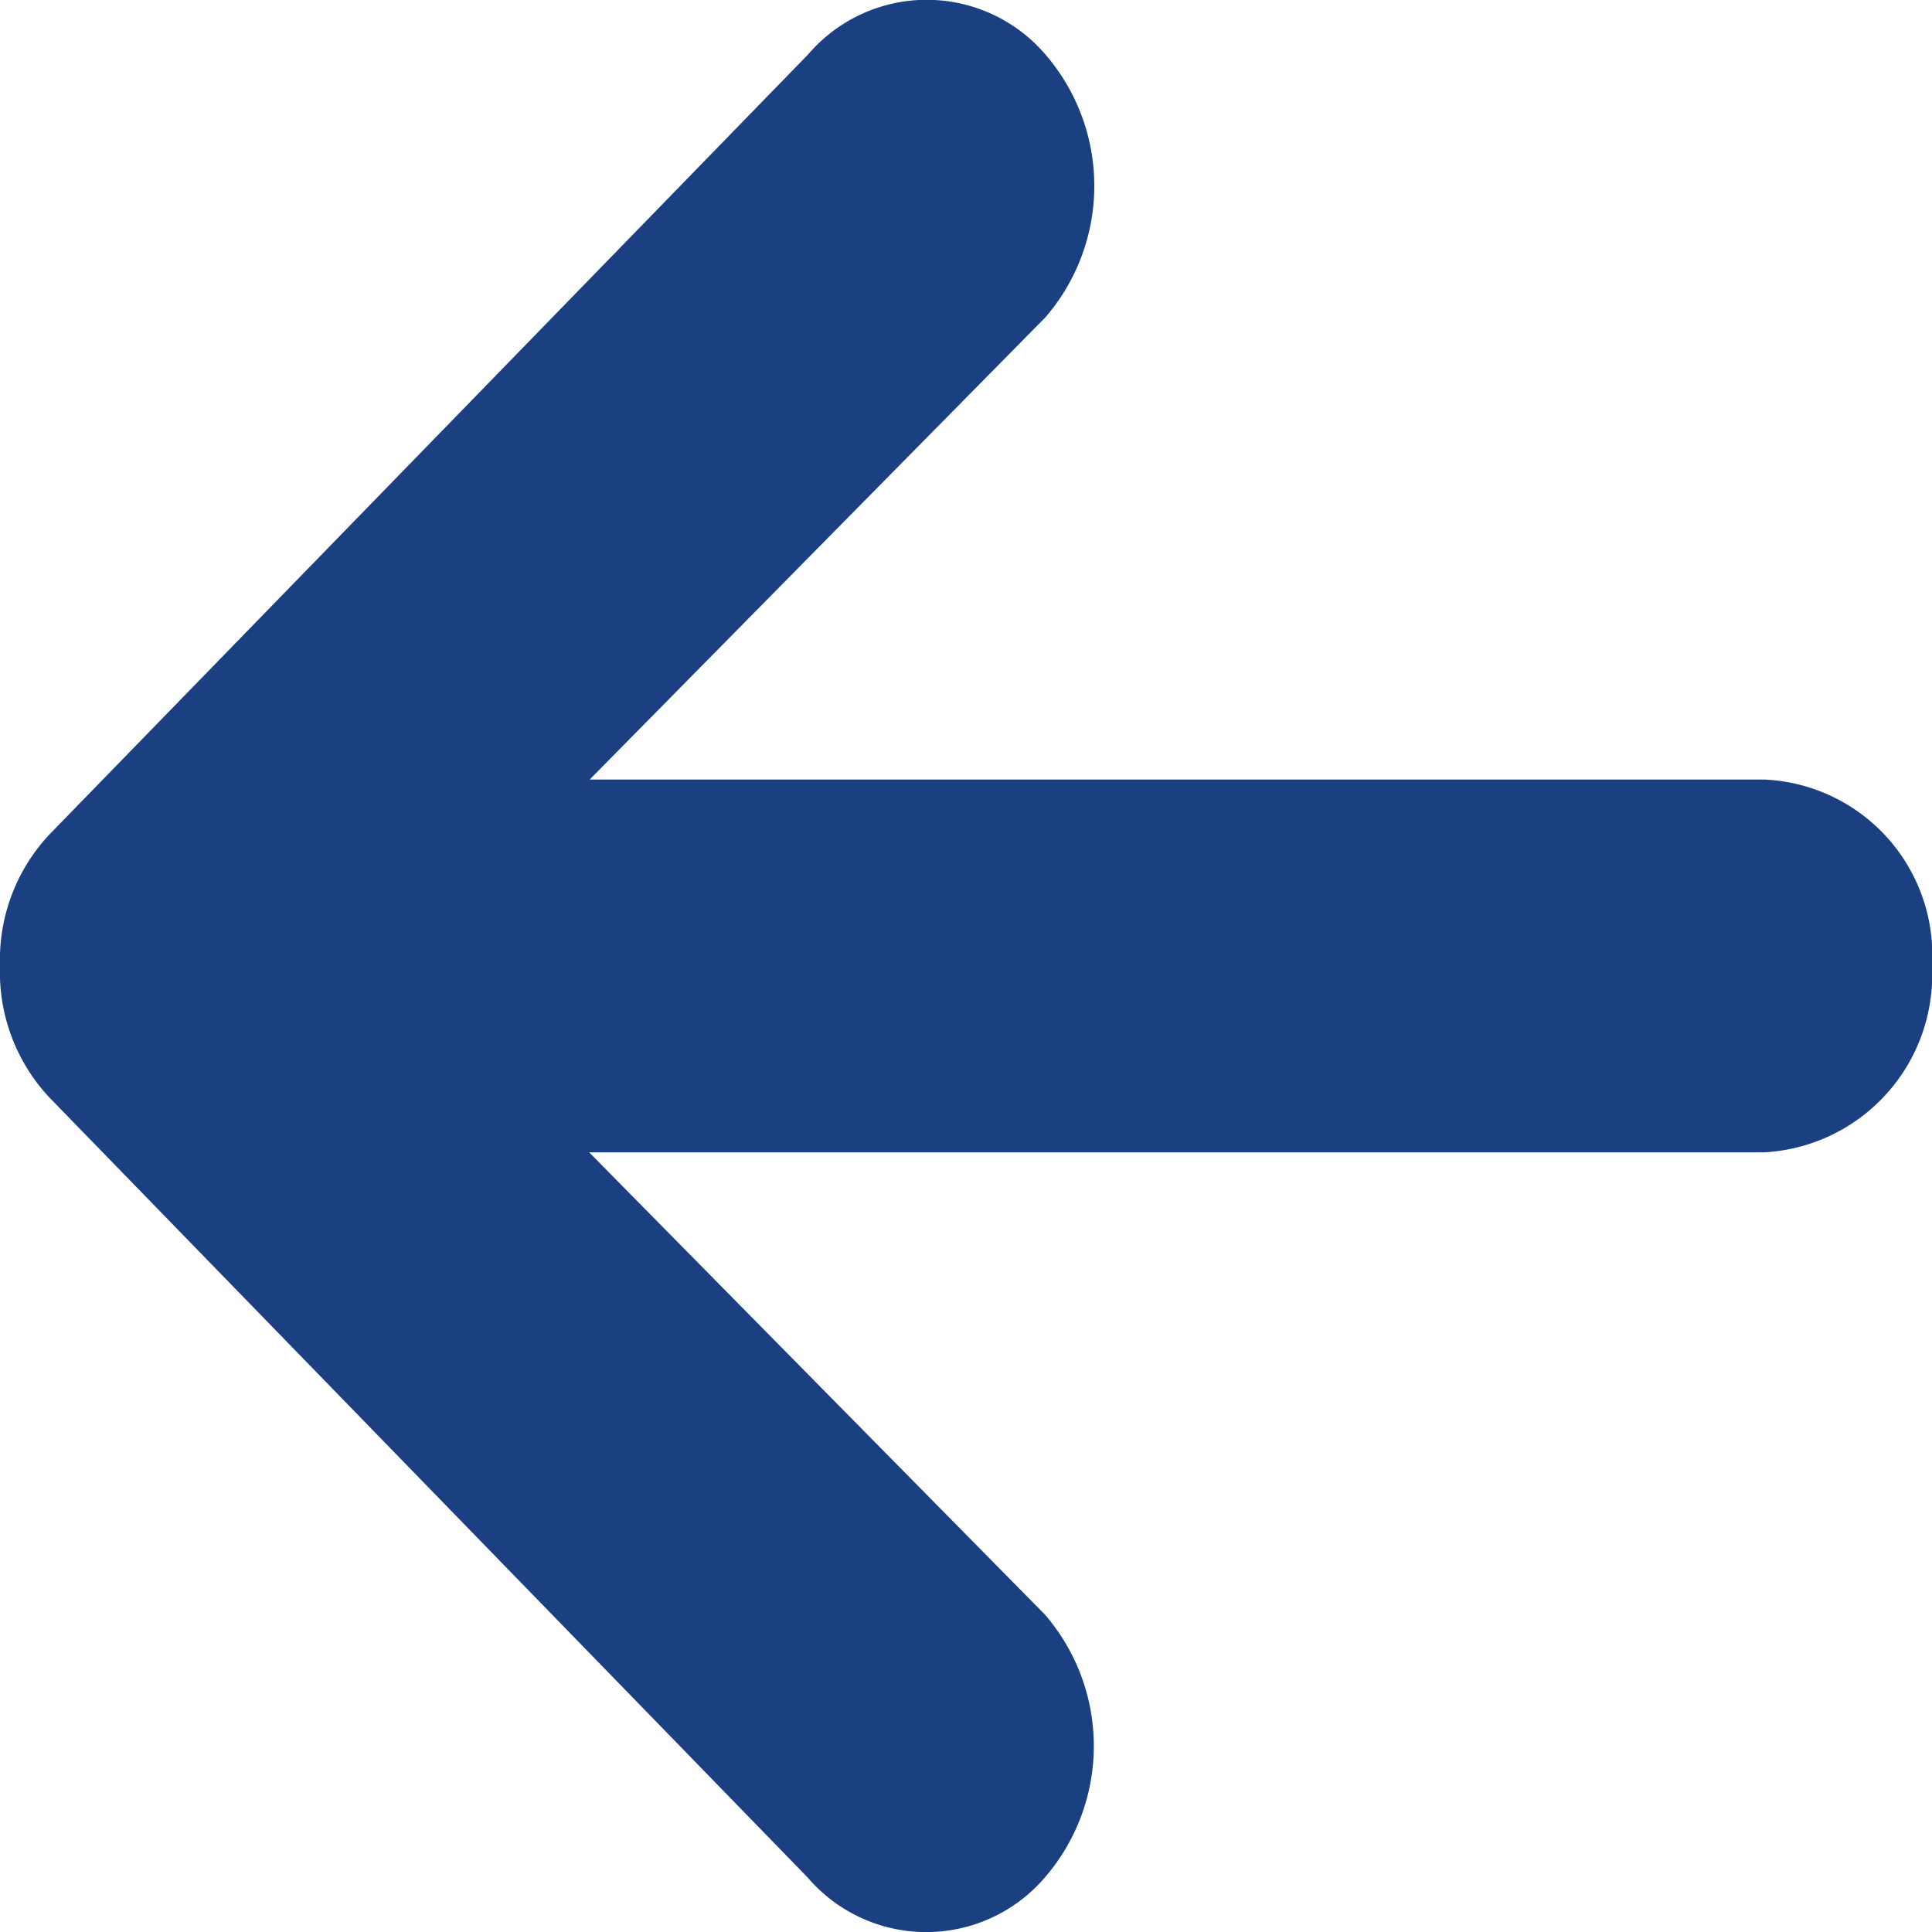 <svg xmlns="http://www.w3.org/2000/svg" width="20" height="20" viewBox="0 0 20 20">
  <path id="Icon_ionic-md-arrow-round-back" data-name="Icon ionic-md-arrow-round-back" d="M23.892,14.4H11.729l4.717-4.784a2.081,2.081,0,0,0,0-2.723,1.616,1.616,0,0,0-2.455,0L6.137,14.968a1.894,1.894,0,0,0-.512,1.35v.024a1.894,1.894,0,0,0,.512,1.35l7.849,8.074a1.616,1.616,0,0,0,2.455,0,2.081,2.081,0,0,0,0-2.723l-4.717-4.784H23.886a1.84,1.84,0,0,0,1.739-1.928A1.82,1.82,0,0,0,23.892,14.4Z" transform="translate(-5.625 -6.33)" fill="#1b4081"/>
</svg>

